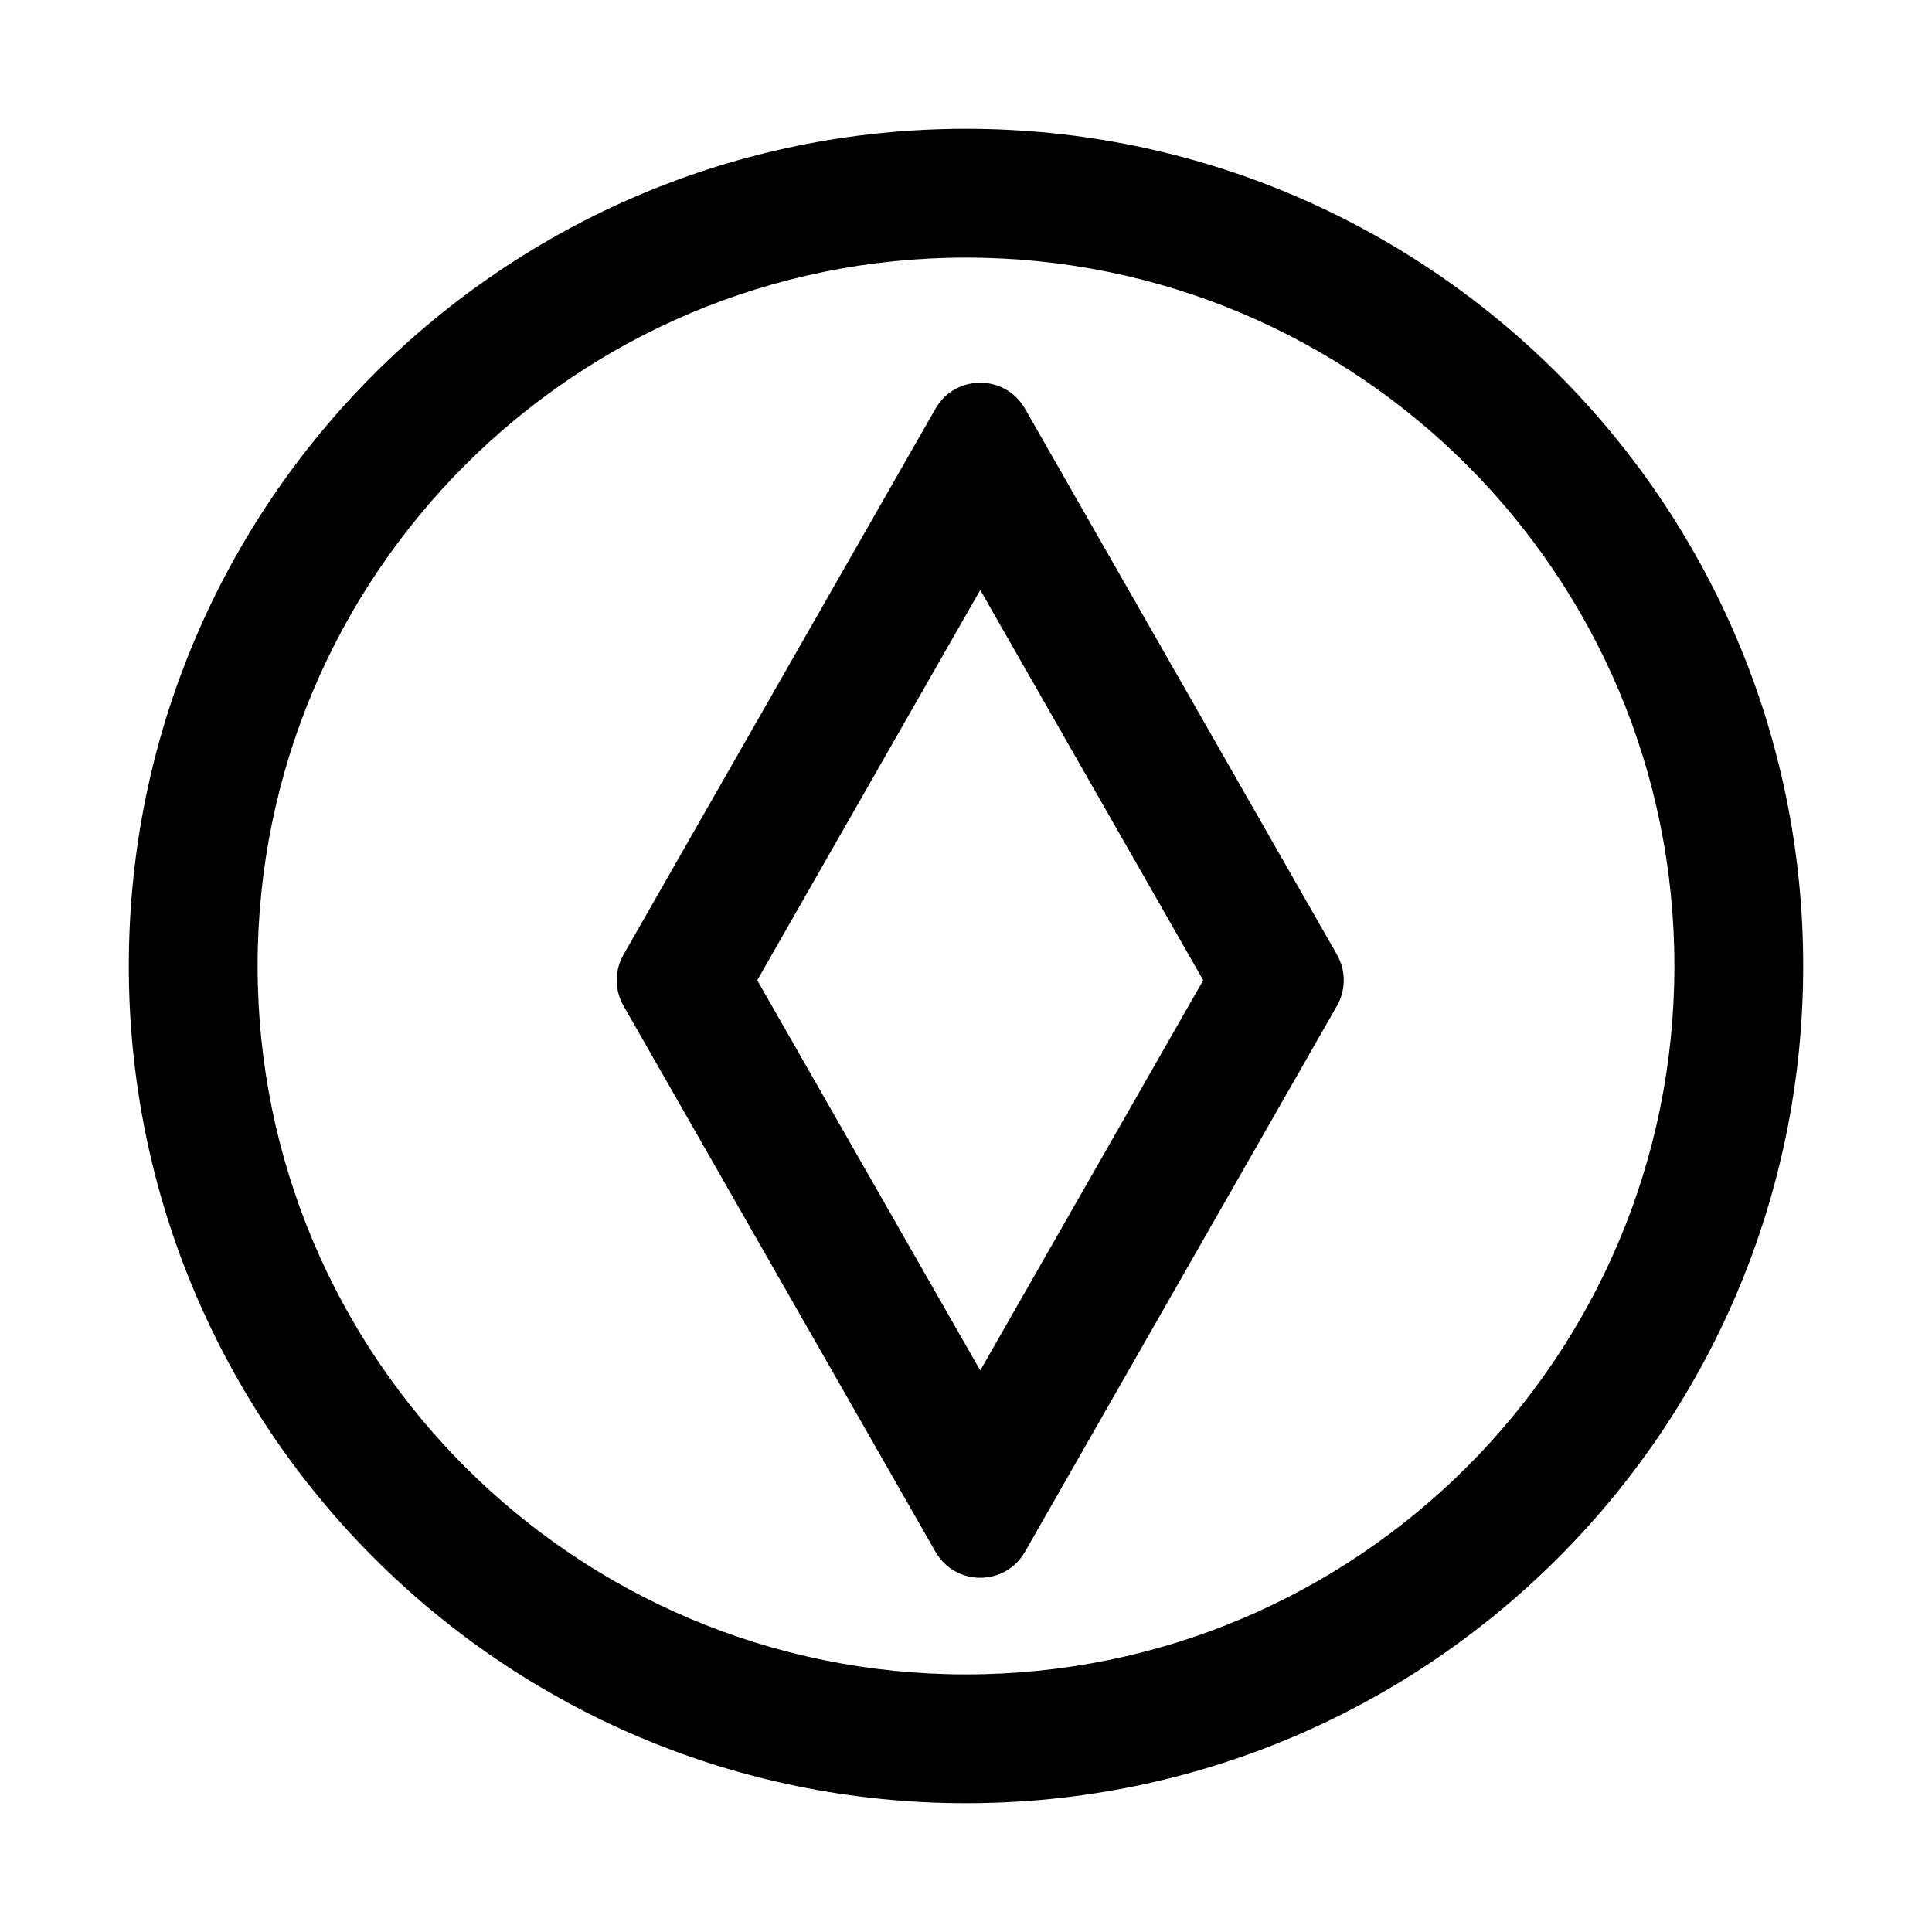 <svg width="75" height="75" viewBox="0 0 75 75" fill="none" xmlns="http://www.w3.org/2000/svg">
<path fill-rule="evenodd" clip-rule="evenodd" d="M39.789 15.865C39.021 14.522 37.084 14.522 36.316 15.865L24.205 37.06C23.853 37.675 23.853 38.43 24.205 39.045L36.316 60.24C37.084 61.584 39.021 61.584 39.789 60.24L51.901 39.045C52.252 38.43 52.252 37.675 51.901 37.06L39.789 15.865ZM38.053 53.201L29.396 38.053L38.053 22.904L46.709 38.053L38.053 53.201Z" fill="black"/>
<path fill-rule="evenodd" clip-rule="evenodd" d="M37.5 5C19.551 5 5 19.551 5 37.5C5 55.449 19.551 70 37.5 70C55.449 70 70 55.449 70 37.5C70 19.551 55.449 5 37.5 5ZM10 37.5C10 22.312 22.312 10 37.5 10C52.688 10 65 22.312 65 37.5C65 52.688 52.688 65 37.5 65C22.312 65 10 52.688 10 37.5Z" fill="black"/>
</svg>
